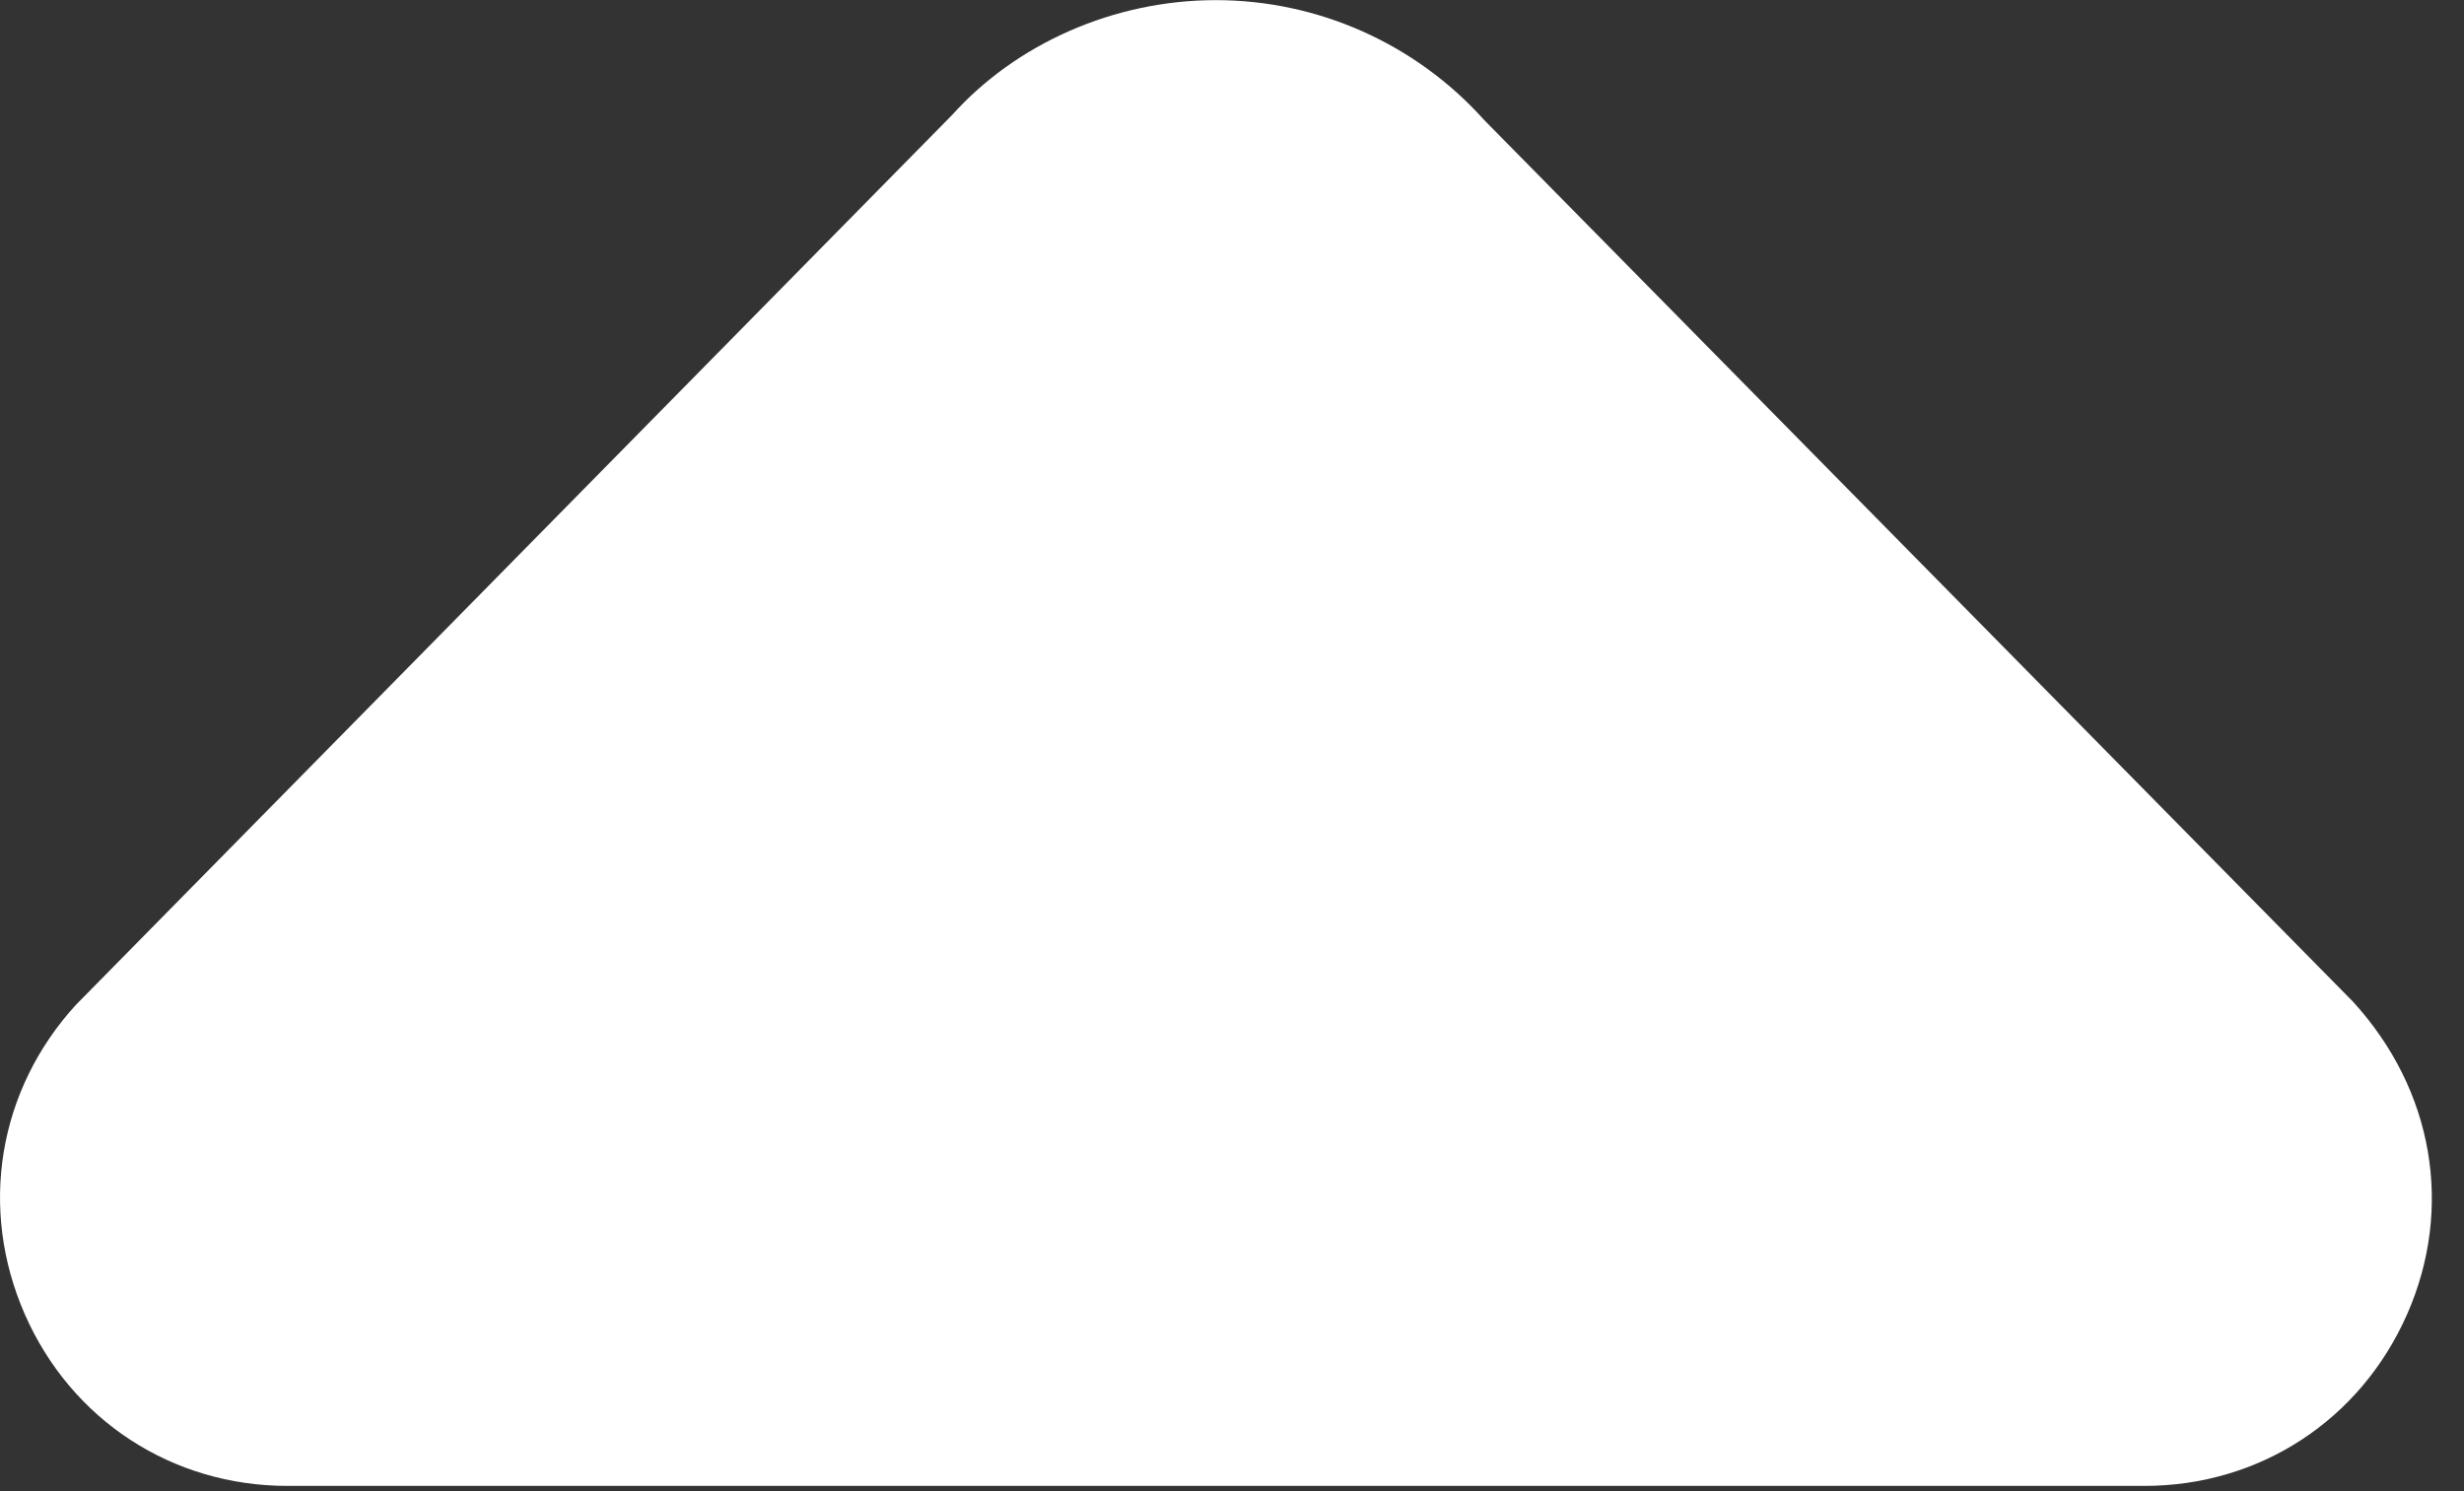 <svg width="38" height="23" viewBox="0 0 38 23" fill="none" xmlns="http://www.w3.org/2000/svg">
<rect x="0" y="0" width="38" height="23" fill="#333333" stroke="none"/>
<path d="M18.751 0.002C20.328 0.002 21.834 0.675 22.886 1.848L36.284 15.446C37.538 16.814 37.84 18.644 37.122 20.273C36.403 21.904 34.851 22.919 33.07 22.919L4.434 22.919C2.655 22.919 1.101 21.906 0.384 20.275C-0.332 18.644 -0.032 16.817 1.168 15.502L14.682 1.775C15.67 0.675 17.176 0.002 18.751 0.002Z" fill="white"/>
</svg>
